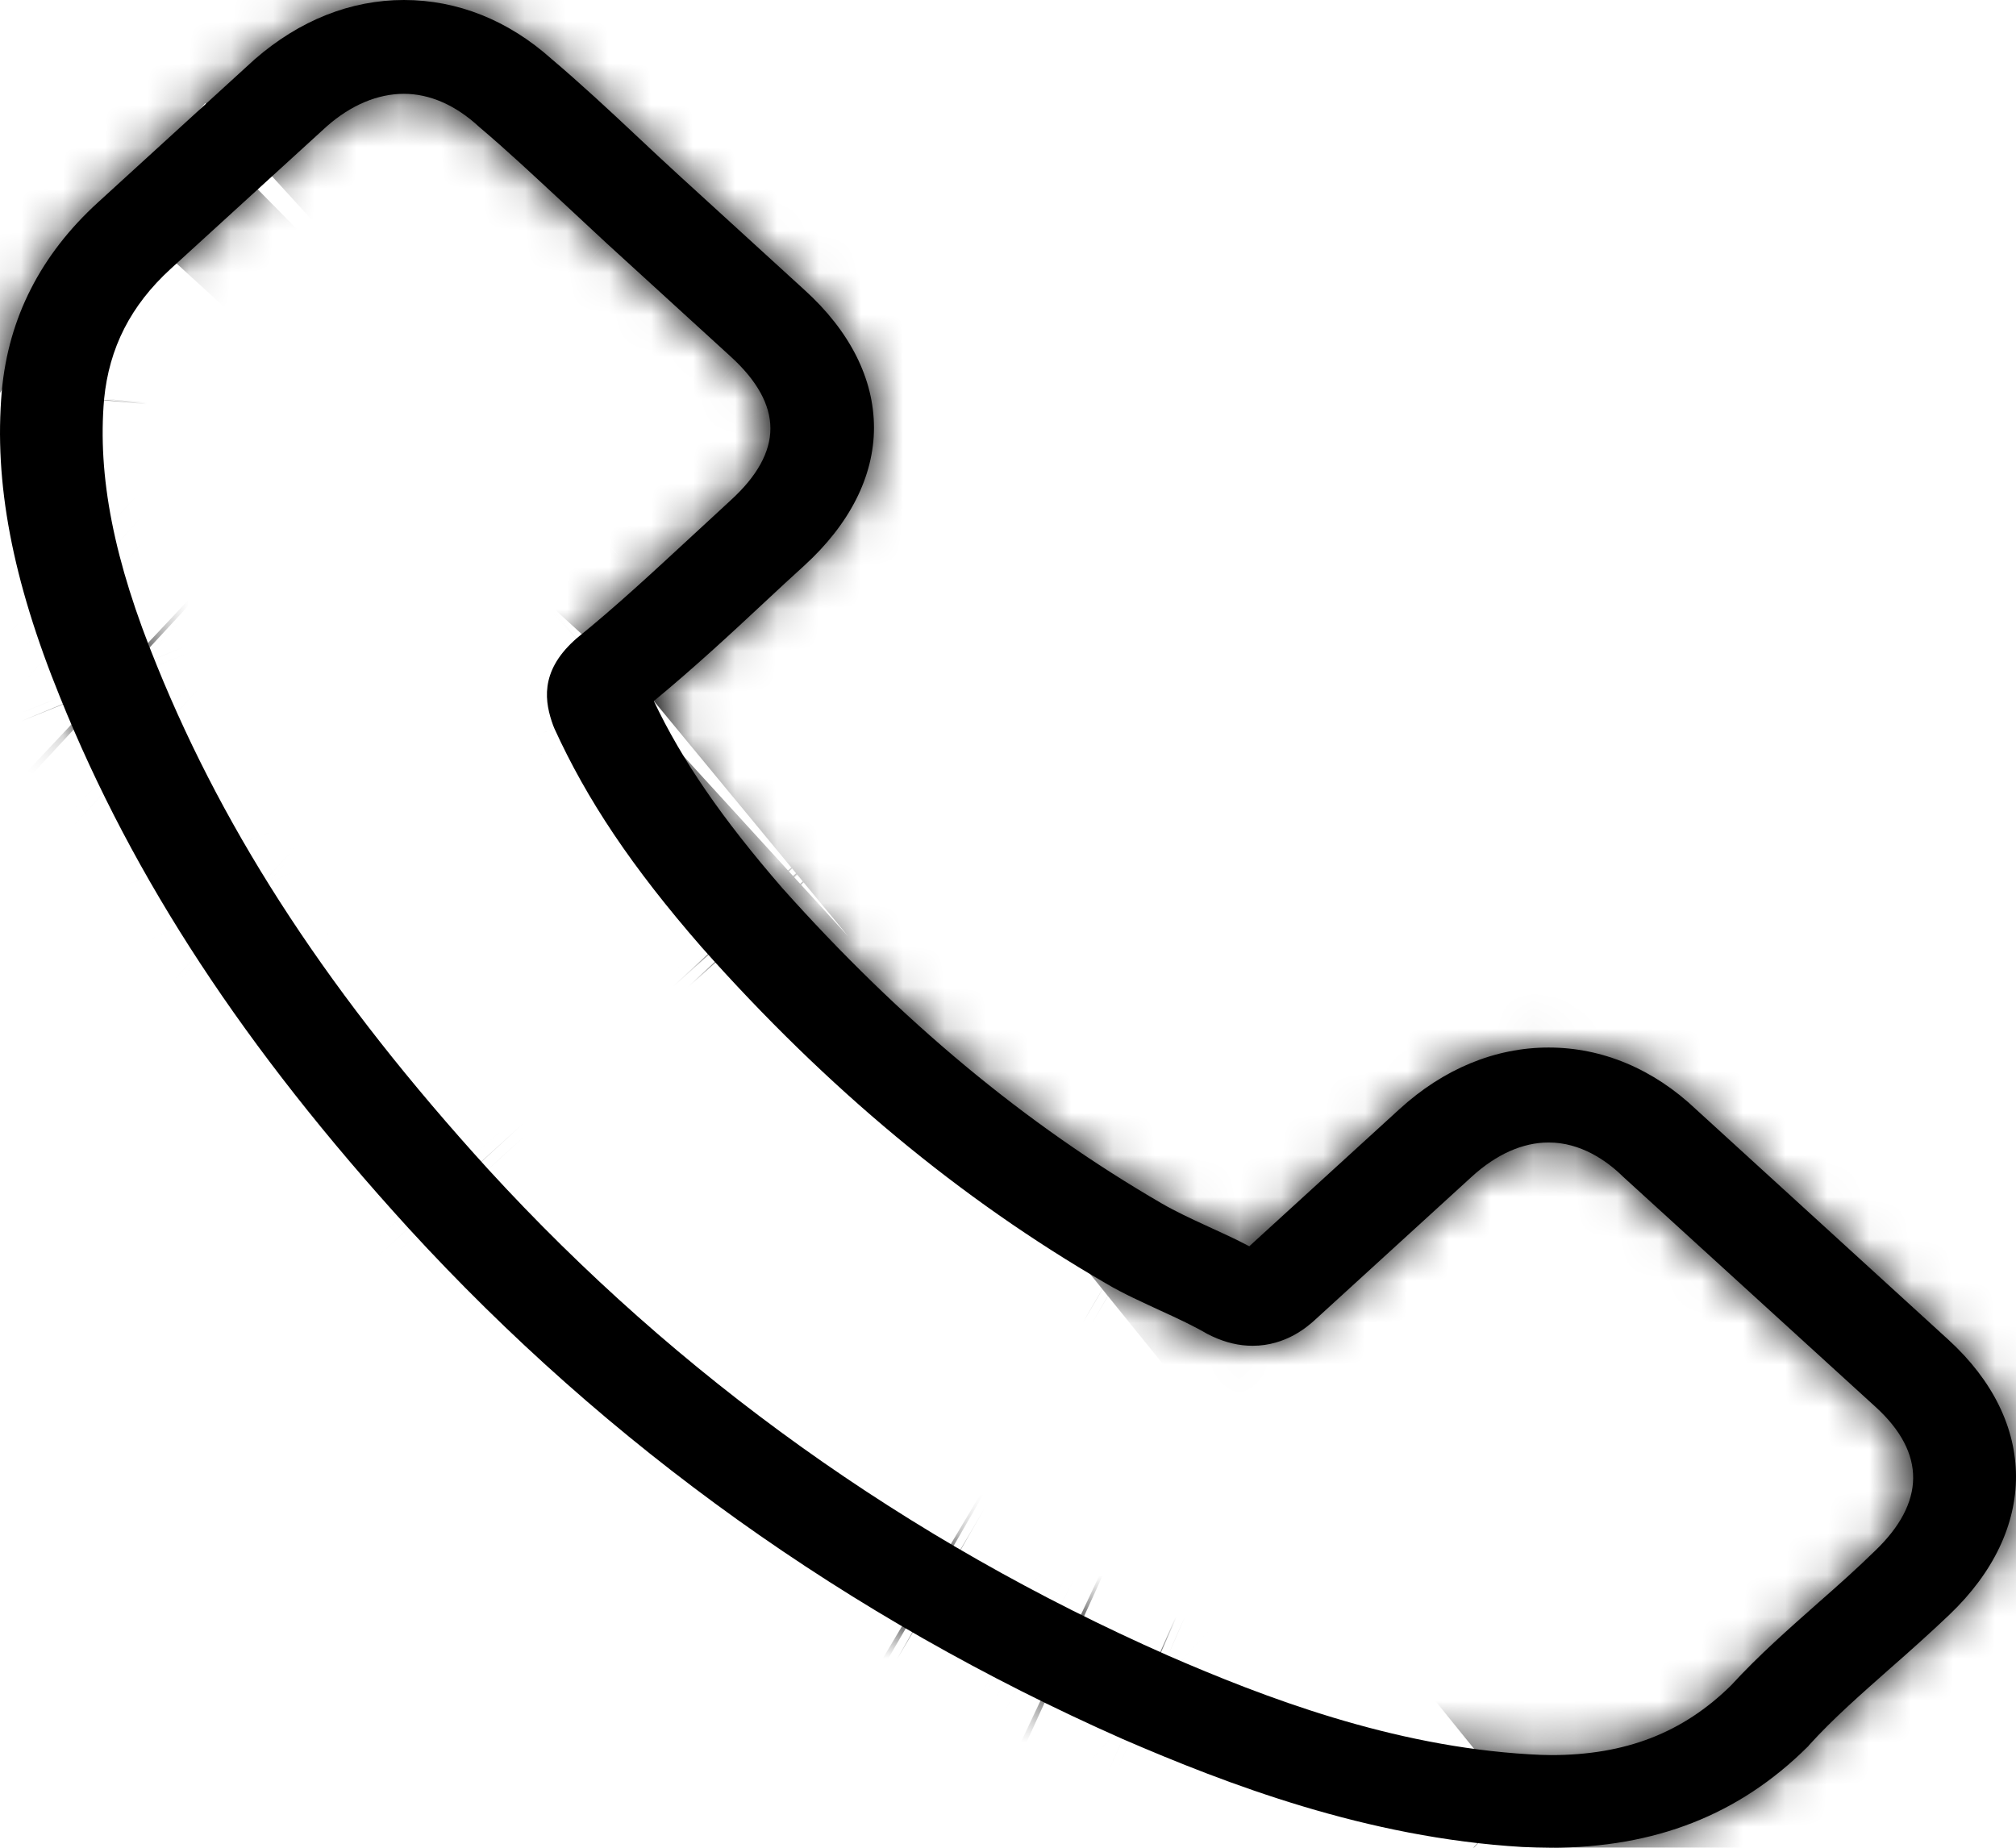 <svg width="48" height="44" viewBox="0 0 48 44" fill="none" xmlns="http://www.w3.org/2000/svg">
<mask id="path-1-inside-1" fill="white">
<path d="M9.727 29.248C14.479 34.436 20.2 38.52 26.729 41.411C29.215 42.486 32.54 43.763 36.244 43.982C36.474 43.991 36.693 44 36.923 44C39.409 44 41.406 43.216 43.033 41.602C43.043 41.593 43.063 41.575 43.073 41.557C43.652 40.918 44.311 40.344 45 39.733C45.469 39.323 45.948 38.894 46.408 38.457C48.534 36.433 48.534 33.862 46.388 31.901L40.387 26.422C39.369 25.455 38.151 24.945 36.873 24.945C35.595 24.945 34.367 25.455 33.319 26.413L29.745 29.677C29.415 29.503 29.076 29.349 28.756 29.203C28.357 29.02 27.987 28.847 27.658 28.656C24.403 26.768 21.448 24.307 18.623 21.143C17.195 19.493 16.236 18.107 15.568 16.694C16.506 15.919 17.385 15.107 18.233 14.314C18.533 14.031 18.842 13.749 19.152 13.466C20.23 12.482 20.809 11.342 20.809 10.184C20.809 9.026 20.24 7.886 19.152 6.902L16.177 4.185C15.827 3.866 15.498 3.556 15.158 3.237C14.499 2.617 13.81 1.978 13.132 1.404C12.103 0.483 10.895 0 9.617 0C8.349 0 7.131 0.483 6.063 1.413L2.329 4.823C0.971 6.063 0.202 7.567 0.043 9.309C-0.147 11.488 0.292 13.804 1.43 16.603C3.178 20.933 5.813 24.954 9.727 29.248ZM2.479 9.5C2.599 8.288 3.108 7.276 4.066 6.4L7.78 3.009C8.359 2.498 8.998 2.234 9.617 2.234C10.226 2.234 10.845 2.498 11.414 3.027C12.083 3.592 12.712 4.185 13.391 4.814C13.73 5.133 14.08 5.452 14.429 5.78L17.404 8.497C18.023 9.063 18.343 9.637 18.343 10.202C18.343 10.768 18.023 11.342 17.404 11.907C17.095 12.19 16.786 12.482 16.476 12.764C15.548 13.621 14.679 14.433 13.72 15.208C13.7 15.226 13.691 15.235 13.671 15.253C12.842 16.01 12.972 16.73 13.171 17.277C13.181 17.305 13.191 17.323 13.201 17.35C13.97 19.037 15.038 20.642 16.706 22.556C19.701 25.93 22.856 28.546 26.33 30.561C26.759 30.816 27.219 31.017 27.648 31.218C28.047 31.4 28.417 31.573 28.746 31.765C28.786 31.783 28.816 31.801 28.856 31.819C29.186 31.974 29.505 32.047 29.824 32.047C30.623 32.047 31.142 31.582 31.312 31.427L35.046 28.017C35.625 27.489 36.254 27.206 36.873 27.206C37.632 27.206 38.251 27.634 38.64 28.017L44.66 33.506C45.858 34.6 45.849 35.785 44.63 36.943C44.211 37.353 43.772 37.745 43.303 38.156C42.604 38.776 41.875 39.414 41.216 40.134C40.068 41.265 38.7 41.794 36.933 41.794C36.763 41.794 36.584 41.785 36.414 41.775C33.139 41.584 30.094 40.417 27.808 39.423C21.598 36.679 16.147 32.786 11.624 27.844C7.9 23.75 5.394 19.939 3.737 15.855C2.708 13.348 2.319 11.333 2.479 9.5Z"/>
</mask>
<path d="M9.727 29.248C14.479 34.436 20.2 38.52 26.729 41.411C29.215 42.486 32.54 43.763 36.244 43.982C36.474 43.991 36.693 44 36.923 44C39.409 44 41.406 43.216 43.033 41.602C43.043 41.593 43.063 41.575 43.073 41.557C43.652 40.918 44.311 40.344 45 39.733C45.469 39.323 45.948 38.894 46.408 38.457C48.534 36.433 48.534 33.862 46.388 31.901L40.387 26.422C39.369 25.455 38.151 24.945 36.873 24.945C35.595 24.945 34.367 25.455 33.319 26.413L29.745 29.677C29.415 29.503 29.076 29.349 28.756 29.203C28.357 29.02 27.987 28.847 27.658 28.656C24.403 26.768 21.448 24.307 18.623 21.143C17.195 19.493 16.236 18.107 15.568 16.694C16.506 15.919 17.385 15.107 18.233 14.314C18.533 14.031 18.842 13.749 19.152 13.466C20.23 12.482 20.809 11.342 20.809 10.184C20.809 9.026 20.24 7.886 19.152 6.902L16.177 4.185C15.827 3.866 15.498 3.556 15.158 3.237C14.499 2.617 13.81 1.978 13.132 1.404C12.103 0.483 10.895 0 9.617 0C8.349 0 7.131 0.483 6.063 1.413L2.329 4.823C0.971 6.063 0.202 7.567 0.043 9.309C-0.147 11.488 0.292 13.804 1.43 16.603C3.178 20.933 5.813 24.954 9.727 29.248ZM2.479 9.5C2.599 8.288 3.108 7.276 4.066 6.4L7.78 3.009C8.359 2.498 8.998 2.234 9.617 2.234C10.226 2.234 10.845 2.498 11.414 3.027C12.083 3.592 12.712 4.185 13.391 4.814C13.73 5.133 14.08 5.452 14.429 5.78L17.404 8.497C18.023 9.063 18.343 9.637 18.343 10.202C18.343 10.768 18.023 11.342 17.404 11.907C17.095 12.19 16.786 12.482 16.476 12.764C15.548 13.621 14.679 14.433 13.72 15.208C13.7 15.226 13.691 15.235 13.671 15.253C12.842 16.01 12.972 16.73 13.171 17.277C13.181 17.305 13.191 17.323 13.201 17.35C13.97 19.037 15.038 20.642 16.706 22.556C19.701 25.93 22.856 28.546 26.33 30.561C26.759 30.816 27.219 31.017 27.648 31.218C28.047 31.4 28.417 31.573 28.746 31.765C28.786 31.783 28.816 31.801 28.856 31.819C29.186 31.974 29.505 32.047 29.824 32.047C30.623 32.047 31.142 31.582 31.312 31.427L35.046 28.017C35.625 27.489 36.254 27.206 36.873 27.206C37.632 27.206 38.251 27.634 38.64 28.017L44.66 33.506C45.858 34.6 45.849 35.785 44.63 36.943C44.211 37.353 43.772 37.745 43.303 38.156C42.604 38.776 41.875 39.414 41.216 40.134C40.068 41.265 38.7 41.794 36.933 41.794C36.763 41.794 36.584 41.785 36.414 41.775C33.139 41.584 30.094 40.417 27.808 39.423C21.598 36.679 16.147 32.786 11.624 27.844C7.9 23.75 5.394 19.939 3.737 15.855C2.708 13.348 2.319 11.333 2.479 9.5Z" fill="black"/>
<path d="M9.727 29.248L-30.924 66.296L-30.876 66.348L-30.829 66.4L9.727 29.248ZM26.729 41.411L4.468 91.704L4.676 91.796L4.885 91.887L26.729 41.411ZM36.244 43.982L33.001 98.886L33.531 98.917L34.062 98.939L36.244 43.982ZM43.033 41.602L5.945 0.989L5.109 1.752L4.306 2.548L43.033 41.602ZM43.073 41.557L2.34 4.599L-2.039 9.426L-5.169 15.143L43.073 41.557ZM45 39.733L8.797 -1.672L8.653 -1.546L8.509 -1.418L45 39.733ZM46.408 38.457L8.489 -1.383L8.477 -1.372L8.466 -1.36L46.408 38.457ZM46.388 31.901L83.476 -8.712V-8.712L46.388 31.901ZM40.387 26.422L2.527 66.316L2.909 66.68L3.299 67.035L40.387 26.422ZM33.319 26.413L-3.77 -14.201L-3.77 -14.201L33.319 26.413ZM29.745 29.677L4.149 78.358L38.323 96.326L66.833 70.29L29.745 29.677ZM28.756 29.203L5.912 79.234L28.756 29.203ZM27.658 28.656L55.293 -18.898L55.27 -18.911L55.247 -18.924L27.658 28.656ZM18.623 21.143L-22.972 57.128L-22.688 57.456L-22.399 57.779L18.623 21.143ZM15.568 16.694L-19.453 -25.716L-52.457 1.538L-34.145 40.225L15.568 16.694ZM18.233 14.314L55.79 54.495L55.885 54.406L55.981 54.316L18.233 14.314ZM19.152 13.466L-17.937 -27.147L19.152 13.466ZM19.152 6.902L-17.937 47.515L-17.843 47.6L-17.75 47.685L19.152 6.902ZM16.177 4.185L53.265 -36.429L53.265 -36.429L16.177 4.185ZM15.158 3.237L-22.53 43.294L-22.522 43.302L-22.513 43.31L15.158 3.237ZM13.132 1.404L-23.559 42.377L-22.983 42.893L-22.393 43.392L13.132 1.404ZM6.063 1.413L-30.05 -40.07L-30.543 -39.641L-31.026 -39.2L6.063 1.413ZM2.329 4.823L39.417 45.437L39.417 45.437L2.329 4.823ZM0.043 9.309L-54.727 4.285L-54.739 4.412L-54.75 4.539L0.043 9.309ZM1.43 16.603L52.436 -3.975L52.408 -4.045L52.379 -4.115L1.43 16.603ZM2.479 9.5L-52.255 4.092L-52.286 4.408L-52.313 4.724L2.479 9.5ZM4.066 6.4L-33.022 -34.213L4.066 6.4ZM7.78 3.009L-28.594 -38.245L-28.954 -37.928L-29.308 -37.605L7.78 3.009ZM11.414 3.027L-26.025 43.317L-25.075 44.2L-24.086 45.036L11.414 3.027ZM13.391 4.814L51.062 -35.259L50.919 -35.395L50.774 -35.529L13.391 4.814ZM14.429 5.78L-23.226 45.869L-22.944 46.133L-22.659 46.394L14.429 5.78ZM17.404 8.497L54.493 -32.116L17.404 8.497ZM17.404 11.907L54.493 52.521L17.404 11.907ZM16.476 12.764L-20.612 -27.849L-20.721 -27.75L-20.828 -27.651L16.476 12.764ZM13.72 15.208L-20.861 -27.561L-22.147 -26.521L-23.368 -25.406L13.72 15.208ZM13.671 15.253L-23.418 -25.36L13.671 15.253ZM13.171 17.277L64.837 -1.582V-1.582L13.171 17.277ZM13.201 17.35L-38.464 36.209L-37.732 38.216L-36.846 40.16L13.201 17.35ZM16.706 22.556L-24.772 58.676L-24.598 58.875L-24.423 59.073L16.706 22.556ZM26.33 30.561L54.441 -16.712L54.182 -16.866L53.922 -17.017L26.33 30.561ZM27.648 31.218L4.367 81.047L4.585 81.149L4.804 81.249L27.648 31.218ZM28.746 31.765L1.111 79.318L3.446 80.674L5.902 81.796L28.746 31.765ZM28.856 31.819L52.269 -17.949L51.985 -18.082L51.7 -18.212L28.856 31.819ZM31.312 31.427L68.4 72.041L68.4 72.041L31.312 31.427ZM35.046 28.017L-2.042 -12.596L-2.042 -12.596L35.046 28.017ZM38.64 28.017L0.075 67.231L0.817 67.961L1.585 68.662L38.64 28.017ZM44.66 33.506L81.749 -7.107L81.732 -7.123L81.715 -7.138L44.66 33.506ZM44.63 36.943L6.736 -2.919L6.449 -2.646L6.166 -2.369L44.63 36.943ZM43.303 38.156L7.1 -3.249L6.951 -3.119L6.803 -2.988L43.303 38.156ZM41.216 40.134L79.805 79.324L80.828 78.318L81.796 77.259L41.216 40.134ZM36.414 41.775L33.203 96.682L33.334 96.689L33.464 96.696L36.414 41.775ZM27.808 39.423L5.576 89.73L5.729 89.797L5.883 89.864L27.808 39.423ZM11.624 27.844L-29.061 64.855L-29.005 64.916L-28.949 64.977L11.624 27.844ZM3.737 15.855L54.701 -4.824L54.662 -4.92L54.623 -5.016L3.737 15.855ZM-30.829 66.4C-20.838 77.306 -8.848 85.81 4.468 91.704L48.991 -8.883C49.072 -8.847 49.279 -8.744 49.551 -8.549C49.825 -8.353 50.077 -8.127 50.283 -7.903L-30.829 66.4ZM4.885 91.887C8.704 93.539 19.313 98.077 33.001 98.886L39.487 -10.922C42.894 -10.721 45.434 -10.082 46.818 -9.668C48.178 -9.26 48.957 -8.899 48.574 -9.065L4.885 91.887ZM34.062 98.939C34.083 98.939 34.486 98.956 34.91 98.969C35.386 98.983 36.085 99 36.923 99V-11C37.531 -11 38.005 -10.988 38.257 -10.98C38.382 -10.976 38.471 -10.973 38.495 -10.972C38.504 -10.972 38.518 -10.971 38.426 -10.975L34.062 98.939ZM36.923 99C52.575 99 68.917 93.391 81.76 80.656L4.306 2.548C8.482 -1.593 13.827 -5.288 20.205 -7.791C26.477 -10.253 32.307 -11 36.923 -11V99ZM80.121 82.216C80.121 82.216 80.122 82.215 80.122 82.215C80.122 82.215 80.122 82.215 80.123 82.214C80.124 82.213 80.125 82.212 80.127 82.211C80.13 82.208 80.135 82.203 80.141 82.198C80.153 82.187 80.171 82.17 80.194 82.149C80.239 82.108 80.304 82.049 80.382 81.976C80.539 81.831 80.76 81.625 81.021 81.375C81.528 80.891 82.28 80.156 83.155 79.224C84.434 77.861 88.054 73.926 91.315 67.97L-5.169 15.143C-3.395 11.902 -1.613 9.428 -0.364 7.821C0.931 6.154 2.104 4.844 2.951 3.942C4.556 2.232 5.98 0.956 5.945 0.989L80.121 82.216ZM83.805 78.514C82.669 79.766 81.751 80.631 81.393 80.964C81.205 81.138 81.09 81.24 81.12 81.213C81.195 81.146 81.205 81.138 81.49 80.885L8.509 -1.418C8.432 -1.349 7.492 -0.523 6.598 0.306C5.593 1.237 4.056 2.709 2.34 4.599L83.805 78.514ZM81.202 81.138C81.947 80.487 83.083 79.481 84.35 78.274L8.466 -1.36C8.656 -1.542 8.787 -1.661 8.835 -1.704C8.882 -1.747 8.879 -1.743 8.797 -1.672L81.202 81.138ZM84.326 78.296C93.822 69.258 103.042 54.417 103 35.035C102.957 15.492 93.515 0.456 83.476 -8.712L9.299 72.515C1.407 65.307 -6.962 52.537 -7 35.275C-7.037 18.175 1.12 5.631 8.489 -1.383L84.326 78.296ZM83.476 -8.712L77.476 -14.192L3.299 67.035L9.299 72.515L83.476 -8.712ZM78.248 -13.473C68.064 -23.137 53.629 -30.055 36.873 -30.055V79.945C22.673 79.945 10.674 74.048 2.527 66.316L78.248 -13.473ZM36.873 -30.055C20.172 -30.055 6.085 -23.2 -3.77 -14.201L70.407 67.026C62.649 74.111 51.019 79.945 36.873 79.945V-30.055ZM-3.77 -14.201L-7.344 -10.937L66.833 70.29L70.407 67.026L-3.77 -14.201ZM55.34 -19.004C53.434 -20.007 51.706 -20.781 51.601 -20.829L5.912 79.234C6.124 79.331 5.939 79.248 5.698 79.133C5.425 79.004 4.867 78.736 4.149 78.358L55.34 -19.004ZM51.601 -20.829C51.493 -20.878 51.876 -20.705 52.412 -20.442C52.971 -20.168 54.007 -19.645 55.293 -18.898L0.023 76.209C2.961 77.916 5.592 79.088 5.912 79.234L51.601 -20.829ZM55.247 -18.924C57.655 -17.528 59.12 -16.08 59.645 -15.493L-22.399 57.779C-16.224 64.694 -8.849 71.064 0.069 76.235L55.247 -18.924ZM60.217 -14.842C60.733 -14.245 63.104 -11.434 65.28 -6.837L-34.145 40.225C-30.631 47.648 -26.344 53.23 -22.972 57.128L60.217 -14.842ZM50.588 59.103C52.942 57.159 54.891 55.335 55.79 54.495L-19.323 -25.867C-19.5 -25.702 -19.619 -25.59 -19.715 -25.503C-19.808 -25.417 -19.853 -25.375 -19.867 -25.363C-19.879 -25.352 -19.848 -25.381 -19.781 -25.439C-19.713 -25.497 -19.602 -25.593 -19.453 -25.716L50.588 59.103ZM55.981 54.316C55.914 54.378 55.891 54.4 55.941 54.354C55.964 54.332 55.998 54.301 56.049 54.254C56.102 54.205 56.159 54.153 56.24 54.08L-17.937 -27.147C-18.186 -26.919 -18.832 -26.331 -19.514 -25.688L55.981 54.316ZM56.24 54.08C65.414 45.702 75.809 30.777 75.809 10.184H-34.191C-34.191 -8.093 -24.954 -20.739 -17.937 -27.147L56.24 54.08ZM75.809 10.184C75.809 -10.212 65.605 -25.239 56.053 -33.881L-17.75 47.685C-25.125 41.012 -34.191 28.264 -34.191 10.184H75.809ZM56.24 -33.712L53.265 -36.429L-20.912 44.798L-17.937 47.515L56.24 -33.712ZM53.265 -36.429C53.281 -36.414 53.266 -36.428 53.195 -36.494C53.111 -36.572 53.02 -36.658 52.83 -36.837L-22.513 43.31C-22.231 43.575 -21.607 44.164 -20.912 44.798L53.265 -36.429ZM52.847 -36.82C52.094 -37.529 50.515 -39.011 48.656 -40.584L-22.393 43.392C-22.553 43.257 -22.672 43.153 -22.745 43.089C-22.818 43.024 -22.859 42.987 -22.861 42.985C-22.864 42.983 -22.84 43.004 -22.782 43.058C-22.724 43.112 -22.644 43.187 -22.53 43.294L52.847 -36.82ZM49.822 -39.569C39.604 -48.719 25.593 -55 9.617 -55V55C-3.803 55 -15.398 49.685 -23.559 42.377L49.822 -39.569ZM9.617 -55C-6.456 -55 -20.188 -48.655 -30.05 -40.07L42.176 42.897C34.45 49.621 23.155 55 9.617 55V-55ZM-31.026 -39.2L-34.759 -35.79L39.417 45.437L43.151 42.027L-31.026 -39.2ZM-34.759 -35.79C-45.621 -25.872 -53.241 -11.922 -54.727 4.285L54.813 14.333C53.645 27.057 47.563 37.998 39.417 45.437L-34.759 -35.79ZM-54.75 4.539C-55.925 18.041 -52.768 29.329 -49.519 37.32L52.379 -4.115C53.352 -1.722 55.631 4.935 54.835 14.079L-54.75 4.539ZM-49.575 37.18C-44.874 48.833 -38.221 58.289 -30.924 66.296L50.377 -7.8C50.032 -8.179 50.267 -7.971 50.755 -7.227C51.28 -6.428 51.895 -5.316 52.436 -3.975L-49.575 37.18ZM57.212 14.908C56.652 20.576 55.052 26.735 51.956 32.807C48.882 38.837 44.971 43.528 41.154 47.014L-33.022 -34.213C-43.601 -24.552 -50.747 -11.167 -52.255 4.092L57.212 14.908ZM41.154 47.014L44.868 43.622L-29.308 -37.605L-33.022 -34.213L41.154 47.014ZM44.154 44.263C36.913 50.648 25.089 57.234 9.617 57.234V-52.766C-7.092 -52.766 -20.194 -45.652 -28.594 -38.245L44.154 44.263ZM9.617 57.234C-6.529 57.234 -18.733 50.093 -26.025 43.317L48.853 -37.264C40.424 -45.096 26.981 -52.766 9.617 -52.766V57.234ZM-24.086 45.036C-24.291 44.863 -24.448 44.725 -24.549 44.636C-24.647 44.549 -24.701 44.5 -24.689 44.51C-24.685 44.514 -24.669 44.529 -24.636 44.559C-24.604 44.589 -24.561 44.628 -24.502 44.684C-24.439 44.741 -24.375 44.801 -24.286 44.883C-24.203 44.96 -24.1 45.056 -23.992 45.157L50.774 -35.529C50.605 -35.686 48.799 -37.389 46.914 -38.982L-24.086 45.036ZM-24.28 44.887C-23.939 45.208 -23.62 45.503 -23.47 45.642C-23.377 45.729 -23.325 45.777 -23.278 45.82C-23.236 45.859 -23.222 45.872 -23.226 45.869L52.084 -34.308C51.747 -34.625 51.432 -34.917 51.283 -35.055C51.086 -35.237 51.061 -35.261 51.062 -35.259L-24.28 44.887ZM-22.659 46.394L-19.684 49.111L54.493 -32.116L51.518 -34.833L-22.659 46.394ZM-19.684 49.111C-24.689 44.54 -36.657 31.49 -36.657 10.202H73.343C73.343 -12.216 60.736 -26.415 54.493 -32.116L-19.684 49.111ZM-36.657 10.202C-36.657 -11.086 -24.689 -24.136 -19.684 -28.706L54.493 52.521C60.736 46.82 73.343 32.621 73.343 10.202H-36.657ZM-19.684 -28.706C-20.028 -28.392 -20.344 -28.099 -20.471 -27.981C-20.653 -27.811 -20.647 -27.818 -20.612 -27.849L53.564 53.378C53.908 53.064 54.224 52.77 54.351 52.652C54.534 52.483 54.527 52.489 54.493 52.521L-19.684 -28.706ZM-20.828 -27.651C-20.895 -27.589 -20.96 -27.529 -21.018 -27.475C-21.079 -27.419 -21.131 -27.371 -21.184 -27.323C-21.288 -27.227 -21.368 -27.153 -21.438 -27.088C-21.507 -27.025 -21.556 -26.98 -21.591 -26.948C-21.608 -26.933 -21.62 -26.922 -21.628 -26.914C-21.637 -26.906 -21.641 -26.903 -21.641 -26.903C-21.641 -26.903 -21.636 -26.907 -21.628 -26.915C-21.619 -26.922 -21.607 -26.933 -21.59 -26.948C-21.556 -26.978 -21.506 -27.022 -21.44 -27.079C-21.308 -27.192 -21.112 -27.358 -20.861 -27.561L48.302 57.976C50.965 55.822 53.3 53.622 53.78 53.179L-20.828 -27.651ZM-23.368 -25.406C-23.378 -25.396 -23.386 -25.389 -23.393 -25.383C-23.401 -25.376 -23.408 -25.369 -23.418 -25.36L50.759 55.867C50.769 55.857 50.777 55.85 50.785 55.843C50.792 55.837 50.799 55.83 50.809 55.821L-23.368 -25.406ZM-23.418 -25.36C-31.92 -17.596 -39.461 -5.941 -41.473 9.007C-43.275 22.396 -39.751 32.693 -38.494 36.136L64.837 -1.582C65.894 1.315 69.254 10.977 67.544 23.681C65.624 37.943 58.433 48.859 50.759 55.867L-23.418 -25.36ZM-38.494 36.136C-38.323 36.604 -38.158 37.039 -38.001 37.437C-37.845 37.833 -37.703 38.181 -37.581 38.472C-37.521 38.616 -37.466 38.746 -37.419 38.858C-37.371 38.97 -37.329 39.066 -37.296 39.143C-37.263 39.219 -37.236 39.28 -37.22 39.319C-37.211 39.338 -37.204 39.354 -37.2 39.364C-37.198 39.369 -37.196 39.373 -37.195 39.376C-37.194 39.379 -37.193 39.381 -37.193 39.381C-37.192 39.383 -37.195 39.376 -37.198 39.368C-37.202 39.36 -37.208 39.346 -37.216 39.327C-37.231 39.292 -37.257 39.233 -37.289 39.16C-37.321 39.087 -37.361 38.993 -37.407 38.884C-37.454 38.775 -37.507 38.648 -37.566 38.506C-37.685 38.222 -37.825 37.88 -37.979 37.49C-38.133 37.098 -38.296 36.67 -38.464 36.209L64.867 -1.509C64.696 -1.977 64.53 -2.411 64.374 -2.809C64.218 -3.205 64.075 -3.554 63.954 -3.844C63.894 -3.989 63.839 -4.118 63.791 -4.231C63.744 -4.342 63.702 -4.439 63.669 -4.516C63.636 -4.591 63.609 -4.653 63.593 -4.691C63.584 -4.711 63.577 -4.727 63.573 -4.737C63.57 -4.742 63.569 -4.746 63.567 -4.749C63.566 -4.751 63.565 -4.753 63.565 -4.753C63.565 -4.755 63.567 -4.749 63.571 -4.741C63.575 -4.733 63.581 -4.718 63.589 -4.7C63.604 -4.664 63.63 -4.606 63.661 -4.533C63.693 -4.459 63.734 -4.365 63.78 -4.256C63.827 -4.147 63.88 -4.02 63.939 -3.879C64.058 -3.595 64.198 -3.252 64.351 -2.862C64.505 -2.471 64.669 -2.043 64.837 -1.582L-38.494 36.136ZM-36.846 40.16C-33.326 47.883 -28.926 53.906 -24.772 58.676L58.183 -13.563C58.513 -13.185 59.309 -12.236 60.279 -10.79C61.301 -9.268 62.33 -7.474 63.248 -5.46L-36.846 40.16ZM-24.423 59.073C-17.955 66.357 -10.33 72.88 -1.262 78.139L53.922 -17.017C54.905 -16.447 55.772 -15.829 56.494 -15.229C57.204 -14.639 57.645 -14.173 57.834 -13.96L-24.423 59.073ZM-1.781 77.835C0.333 79.092 2.121 79.979 3.098 80.45C3.599 80.692 4.017 80.886 4.21 80.975C4.262 80.999 4.309 81.021 4.341 81.036C4.382 81.054 4.392 81.059 4.412 81.068C4.445 81.084 4.417 81.071 4.367 81.047L50.929 -18.612C50.771 -18.686 50.635 -18.749 50.559 -18.784C50.445 -18.837 50.467 -18.826 50.432 -18.842C50.405 -18.855 50.601 -18.765 50.88 -18.63C51.413 -18.373 52.756 -17.714 54.441 -16.712L-1.781 77.835ZM4.804 81.249C4.911 81.298 4.528 81.125 3.992 80.862C3.433 80.588 2.397 80.065 1.111 79.318L56.381 -15.789C53.443 -17.496 50.812 -18.668 50.492 -18.814L4.804 81.249ZM5.902 81.796C5.512 81.618 5.156 81.45 4.839 81.297C4.523 81.144 4.249 81.008 4.027 80.896C3.808 80.786 3.631 80.695 3.521 80.638C3.465 80.609 3.421 80.586 3.394 80.572C3.37 80.56 3.35 80.549 3.356 80.552C3.356 80.552 3.363 80.556 3.371 80.56C3.379 80.564 3.392 80.571 3.407 80.579C3.438 80.595 3.487 80.62 3.547 80.651C3.666 80.713 3.852 80.808 4.08 80.923C4.311 81.04 4.595 81.181 4.92 81.338C5.246 81.496 5.612 81.668 6.012 81.851L51.7 -18.212C52.09 -18.034 52.446 -17.866 52.763 -17.713C53.079 -17.56 53.353 -17.424 53.575 -17.312C53.794 -17.202 53.971 -17.111 54.082 -17.054C54.137 -17.025 54.181 -17.002 54.208 -16.988C54.232 -16.976 54.252 -16.965 54.246 -16.968C54.246 -16.968 54.239 -16.972 54.231 -16.976C54.223 -16.98 54.21 -16.987 54.195 -16.995C54.164 -17.011 54.115 -17.036 54.055 -17.067C53.936 -17.129 53.751 -17.224 53.522 -17.34C53.291 -17.456 53.008 -17.597 52.682 -17.754C52.356 -17.912 51.991 -18.084 51.591 -18.267L5.902 81.796ZM5.443 81.587C12.428 84.873 20.702 87.047 29.824 87.047V-22.953C38.307 -22.953 45.943 -20.924 52.269 -17.949L5.443 81.587ZM29.824 87.047C52.604 87.047 66.552 73.729 68.4 72.041L-5.776 -9.186C-4.267 -10.564 8.642 -22.953 29.824 -22.953V87.047ZM68.4 72.041L72.134 68.631L-2.042 -12.596L-5.776 -9.186L68.4 72.041ZM72.134 68.631C65.606 74.592 53.591 82.206 36.873 82.206V-27.794C18.917 -27.794 5.644 -19.615 -2.042 -12.596L72.134 68.631ZM36.873 82.206C16.822 82.206 4.287 71.374 0.075 67.231L77.205 -11.197C72.214 -16.105 58.442 -27.794 36.873 -27.794V82.206ZM1.585 68.662L7.606 74.15L81.715 -7.138L75.695 -12.627L1.585 68.662ZM7.572 74.119C1.257 68.352 -9.622 55.084 -9.446 34.725C-9.275 14.915 1.297 2.252 6.736 -2.919L82.525 76.806C89.182 70.477 100.368 56.642 100.549 35.676C100.735 14.161 89.262 -0.246 81.749 -7.107L7.572 74.119ZM6.166 -2.369C6.555 -2.75 6.856 -3.027 7.011 -3.168C7.156 -3.3 7.22 -3.354 7.1 -3.249L79.505 79.561C80.154 78.994 81.537 77.78 83.095 76.256L6.166 -2.369ZM6.803 -2.988C6.705 -2.9 3.62 -0.253 0.636 3.01L81.796 77.259C80.8 78.348 80.005 79.099 79.687 79.394C79.52 79.549 79.42 79.638 79.447 79.615C79.509 79.559 79.537 79.535 79.802 79.3L6.803 -2.988ZM2.627 0.944C6.973 -3.336 12.606 -7.253 19.446 -9.901C26.138 -12.492 32.267 -13.206 36.933 -13.206V96.794C51.567 96.794 67.299 91.639 79.805 79.324L2.627 0.944ZM36.933 -13.206C37.795 -13.206 38.468 -13.184 38.824 -13.17C39.171 -13.156 39.431 -13.142 39.364 -13.145L33.464 96.696C33.511 96.699 35.084 96.794 36.933 96.794V-13.206ZM39.624 -13.131C43.391 -12.911 46.18 -12.193 47.643 -11.751C49.112 -11.307 49.985 -10.908 49.733 -11.018L5.883 89.864C9.388 91.388 19.814 95.899 33.203 96.682L39.624 -13.131ZM50.039 -10.883C50.3 -10.768 50.664 -10.575 51.077 -10.28C51.491 -9.983 51.872 -9.643 52.196 -9.289L-28.949 64.977C-19.186 75.644 -7.451 83.973 5.576 89.73L50.039 -10.883ZM52.308 -9.166C52.024 -9.479 52.316 -9.2 52.856 -8.379C53.433 -7.502 54.106 -6.291 54.701 -4.824L-47.228 36.534C-42.604 47.93 -36.087 57.131 -29.061 64.855L52.308 -9.166ZM54.623 -5.016C55.576 -2.692 58.131 4.413 57.271 14.276L-52.313 4.724C-53.493 18.253 -50.16 29.387 -47.15 36.726L54.623 -5.016Z" fill="black" mask="url(#path-1-inside-1)"/>
</svg>
